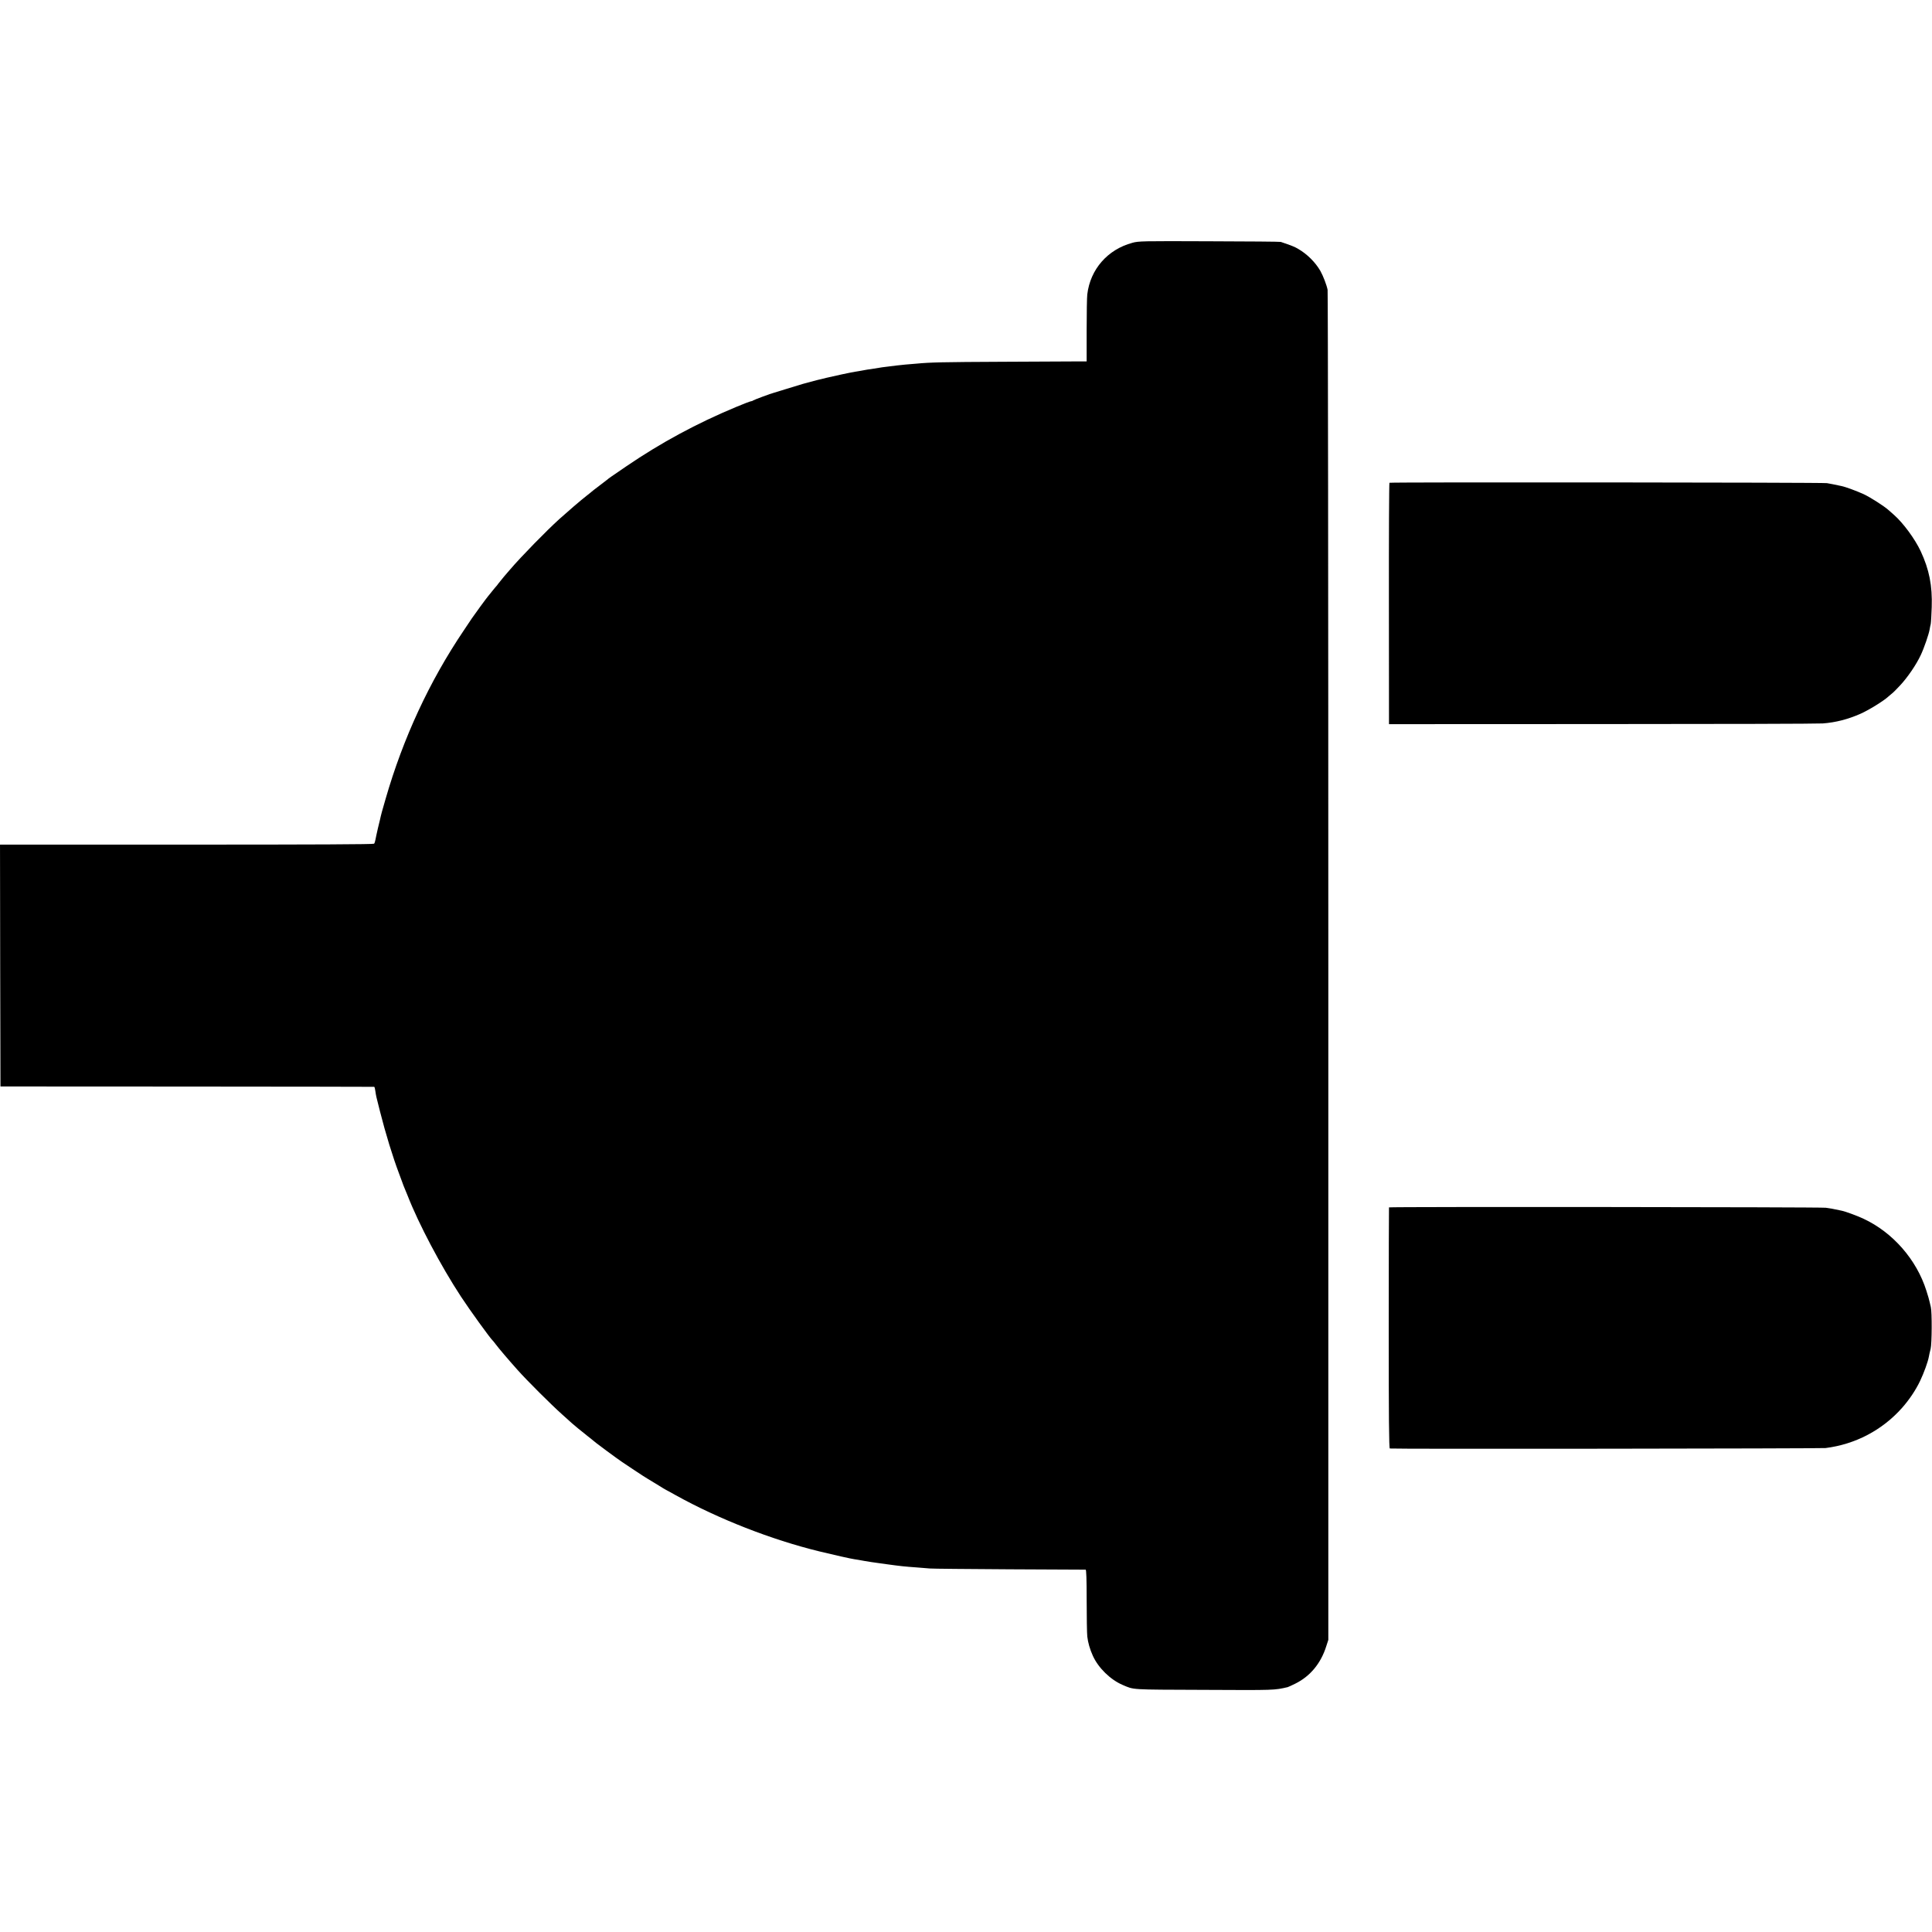 <?xml version="1.0" standalone="no"?>
<!DOCTYPE svg PUBLIC "-//W3C//DTD SVG 20010904//EN"
 "http://www.w3.org/TR/2001/REC-SVG-20010904/DTD/svg10.dtd">
<svg version="1.0" xmlns="http://www.w3.org/2000/svg"
 width="2133pt" height="2133pt" viewBox="0 0 2133 2133"
 preserveAspectRatio="xMidYMid meet">
<g transform="translate(0,2133) scale(0.1,-0.1)"
fill="#000000" stroke="none">
<path d="M12501 18649 c-272 -73 -464 -292 -497 -569 -4 -30 -7 -209 -7 -397
l0 -343 -91 0 c-50 -1 -424 -2 -831 -4 -673 -3 -803 -6 -960 -21 -27 -2 -81
-7 -120 -10 -38 -4 -81 -8 -95 -10 -14 -2 -50 -6 -80 -10 -30 -3 -66 -8 -80
-10 -29 -5 -70 -12 -125 -20 -23 -3 -52 -7 -65 -10 -23 -5 -50 -9 -110 -19
-49 -8 -237 -48 -315 -67 -44 -11 -87 -22 -95 -23 -8 -2 -44 -12 -80 -21 -67
-17 -77 -20 -275 -81 -66 -21 -124 -39 -130 -40 -31 -7 -221 -78 -230 -85 -5
-5 -15 -9 -23 -9 -7 0 -80 -27 -160 -61 -438 -182 -834 -396 -1217 -657 -173
-118 -199 -136 -205 -143 -3 -3 -43 -34 -90 -69 -47 -35 -90 -69 -96 -75 -6
-5 -29 -23 -50 -40 -63 -49 -207 -173 -298 -255 -141 -127 -425 -418 -543
-556 -10 -12 -40 -47 -68 -79 -27 -32 -56 -68 -64 -79 -8 -12 -17 -23 -20 -26
-3 -3 -24 -27 -46 -55 -22 -27 -44 -55 -50 -62 -12 -13 -153 -206 -175 -239
-8 -12 -49 -73 -91 -136 -379 -562 -668 -1186 -862 -1858 -38 -129 -51 -178
-62 -230 -1 -3 -11 -45 -23 -95 -11 -49 -24 -106 -27 -125 -3 -19 -10 -39 -15
-45 -6 -7 -652 -10 -2069 -10 l-2061 0 2 -1335 3 -1335 2060 -1 c1133 -1 2063
-2 2066 -3 4 0 10 -22 13 -48 9 -58 6 -47 51 -223 63 -249 142 -506 210 -685
14 -38 31 -83 37 -100 5 -16 16 -43 23 -60 7 -16 23 -55 35 -85 122 -313 369
-780 589 -1115 96 -147 324 -462 350 -485 4 -3 19 -22 34 -42 32 -43 139 -169
241 -283 103 -116 375 -387 491 -490 55 -49 105 -94 111 -100 18 -17 99 -83
166 -136 35 -28 81 -64 102 -82 22 -17 76 -58 120 -90 45 -32 89 -65 100 -73
20 -18 346 -234 352 -234 1 0 46 -27 99 -60 53 -33 97 -60 99 -60 1 0 50 -26
108 -59 468 -260 1054 -490 1583 -619 161 -39 351 -82 389 -87 12 -1 62 -10
111 -19 50 -8 108 -18 130 -20 22 -3 74 -10 115 -16 145 -20 197 -26 340 -36
47 -3 108 -8 135 -11 28 -3 424 -6 880 -9 457 -2 835 -4 841 -4 7 0 11 -104
11 -337 0 -186 3 -367 7 -402 7 -63 29 -142 61 -211 60 -134 194 -265 330
-323 129 -54 68 -51 900 -54 789 -4 772 -4 921 30 7 2 45 19 85 39 164 81 282
224 341 412 l23 71 0 7430 c0 4087 -4 7450 -8 7475 -10 52 -49 154 -80 209
-55 95 -146 186 -245 243 -40 24 -74 37 -192 77 -8 3 -364 6 -790 7 -746 3
-778 2 -849 -17z"/>
<path d="M15340 16000 c-4 -3 -7 -603 -6 -1335 l1 -1330 2350 1 c1293 0 2391
3 2440 7 142 11 275 45 414 106 91 40 259 143 313 194 16 14 34 30 40 34 7 4
46 43 86 86 83 89 178 228 228 335 37 78 89 230 98 283 3 19 8 45 12 59 3 14
8 98 11 187 8 238 -28 416 -122 618 -63 134 -191 309 -294 400 -19 16 -46 41
-60 53 -46 42 -202 142 -275 176 -72 33 -200 81 -246 90 -78 17 -120 25 -160
32 -50 8 -4817 12 -4830 4z"/>
<path d="M15335 8000 c-1 -3 -3 -602 -3 -1332 0 -978 3 -1328 12 -1330 19 -7
4759 -1 4811 5 327 41 625 197 843 442 80 90 152 197 201 300 42 88 86 210 96
265 3 19 12 59 20 89 14 55 16 407 2 461 -4 14 -9 39 -13 55 -3 17 -19 73 -36
125 -108 343 -370 643 -693 794 -71 33 -199 81 -245 90 -91 20 -127 26 -173
32 -59 8 -4817 12 -4822 4z"/>
</g>
</svg>
